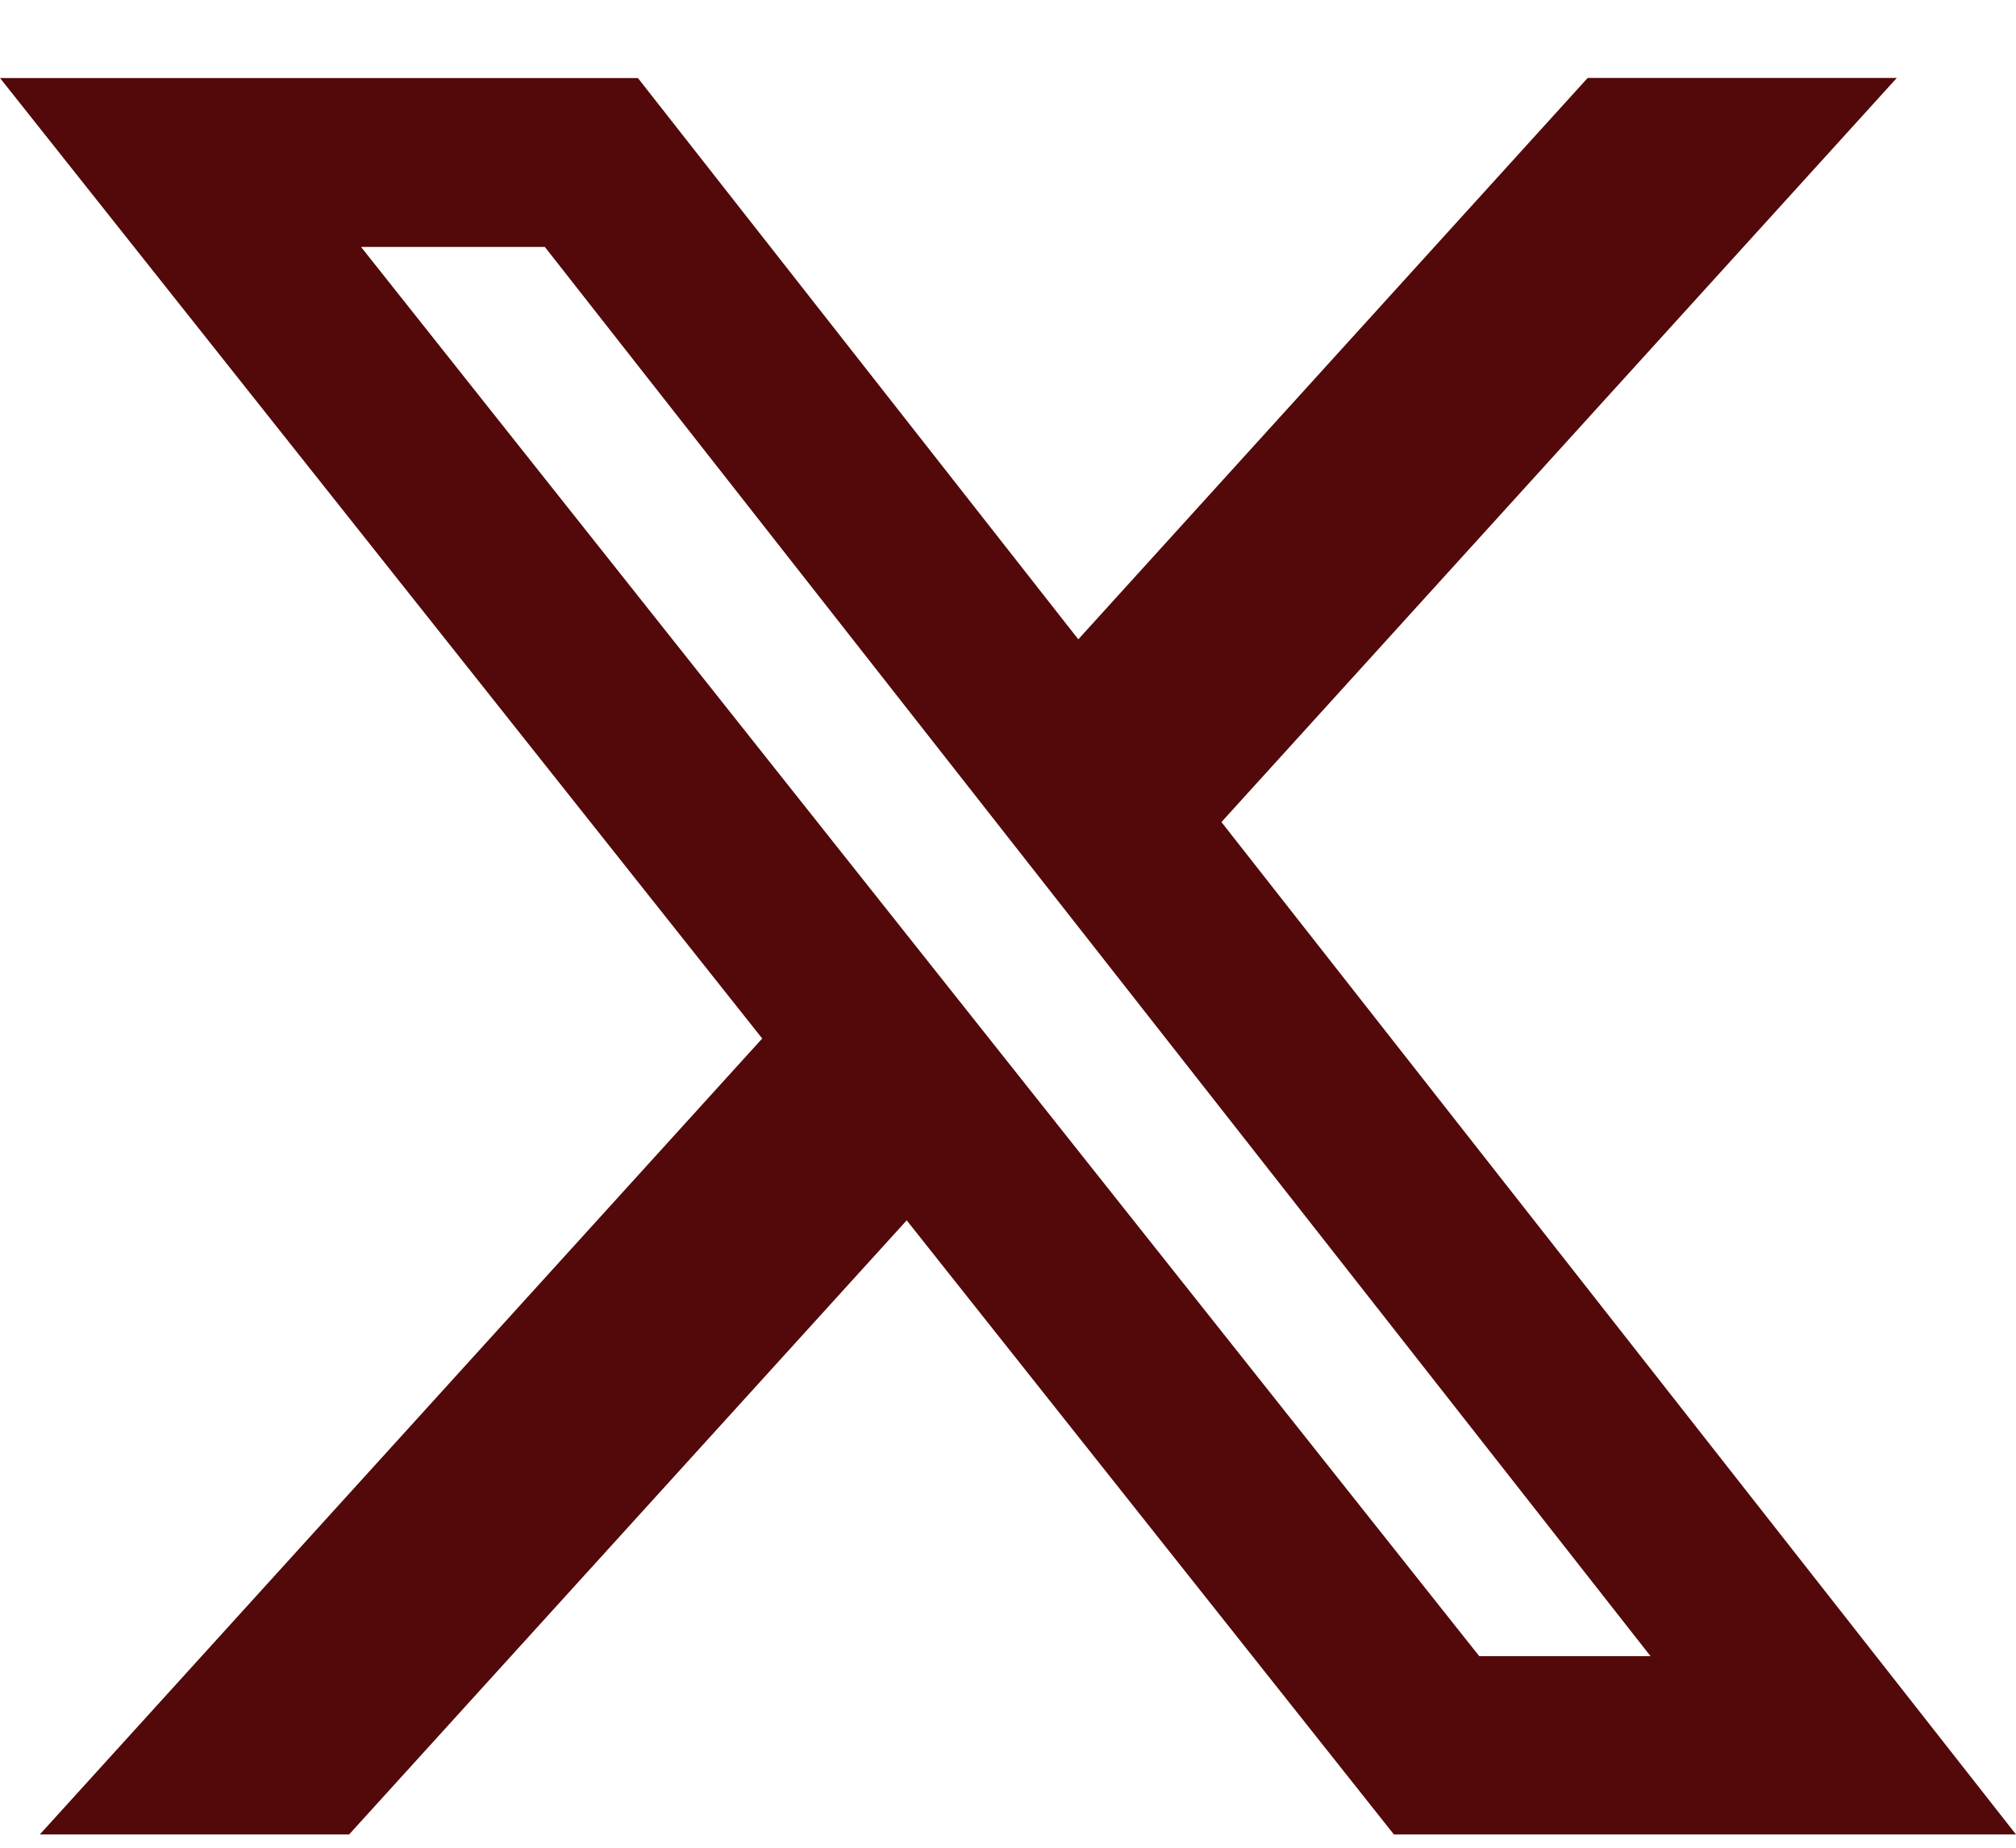 <svg width="24" height="22" viewBox="0 0 24 22" fill="none" xmlns="http://www.w3.org/2000/svg">
<path d="M18.901 0.928H22.581L14.541 9.788L24 21.842H16.594L10.794 14.53L4.156 21.842H0.474L9.074 12.365L0 0.929H7.594L12.837 7.612L18.901 0.928ZM17.61 19.719H19.649L6.486 2.94H4.298L17.61 19.719Z" fill="#530909"/>
</svg>
